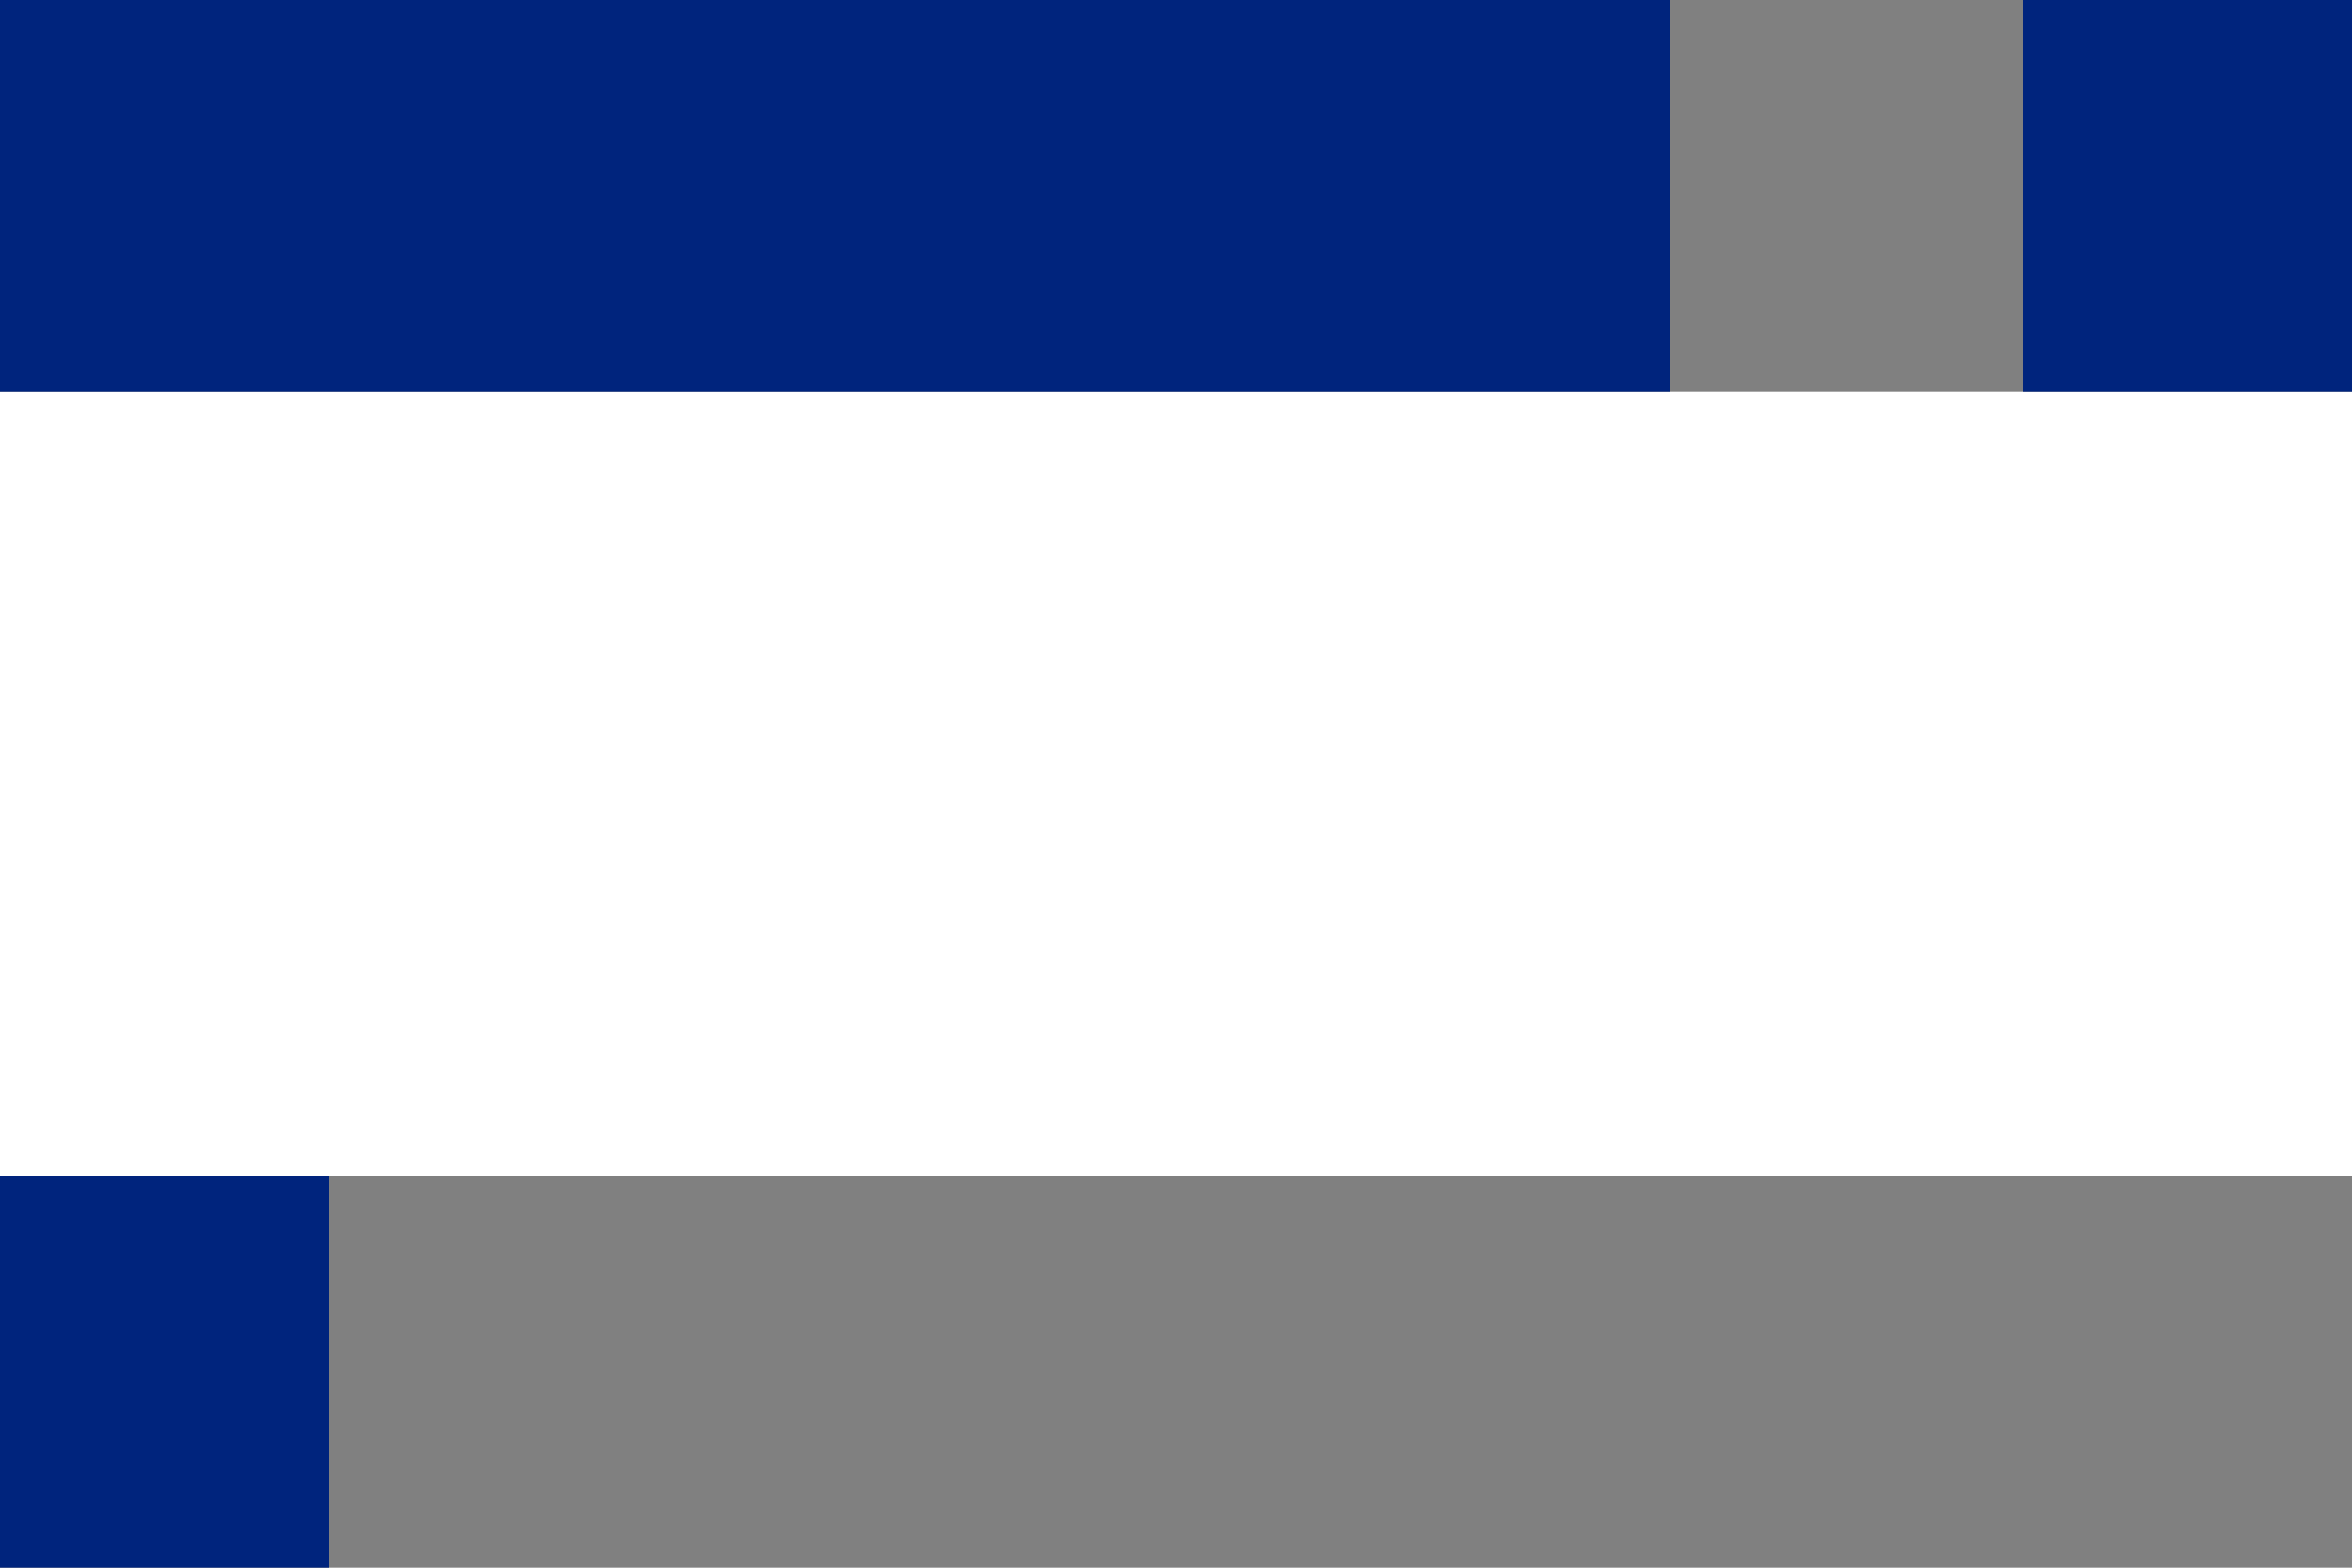 <svg xmlns="http://www.w3.org/2000/svg" viewBox="0 0 300 200">
	<rect x="0" y="0" width="300" height="200" fill="#808080" stroke="none"/>
	<rect width="100%" height="50%" y="25%" fill="#fff" stroke-width="1"/>
	<rect width="14%" height="25%" x="86%" y="0%" fill="#00247d" stroke-width="1"/>
	<rect width="71%" height="25%" fill="#00247d" stroke-width="1"/>
	<rect width="14%" height="25%" y="75%" fill="#00247d" stroke-width="1"/>
</svg>
